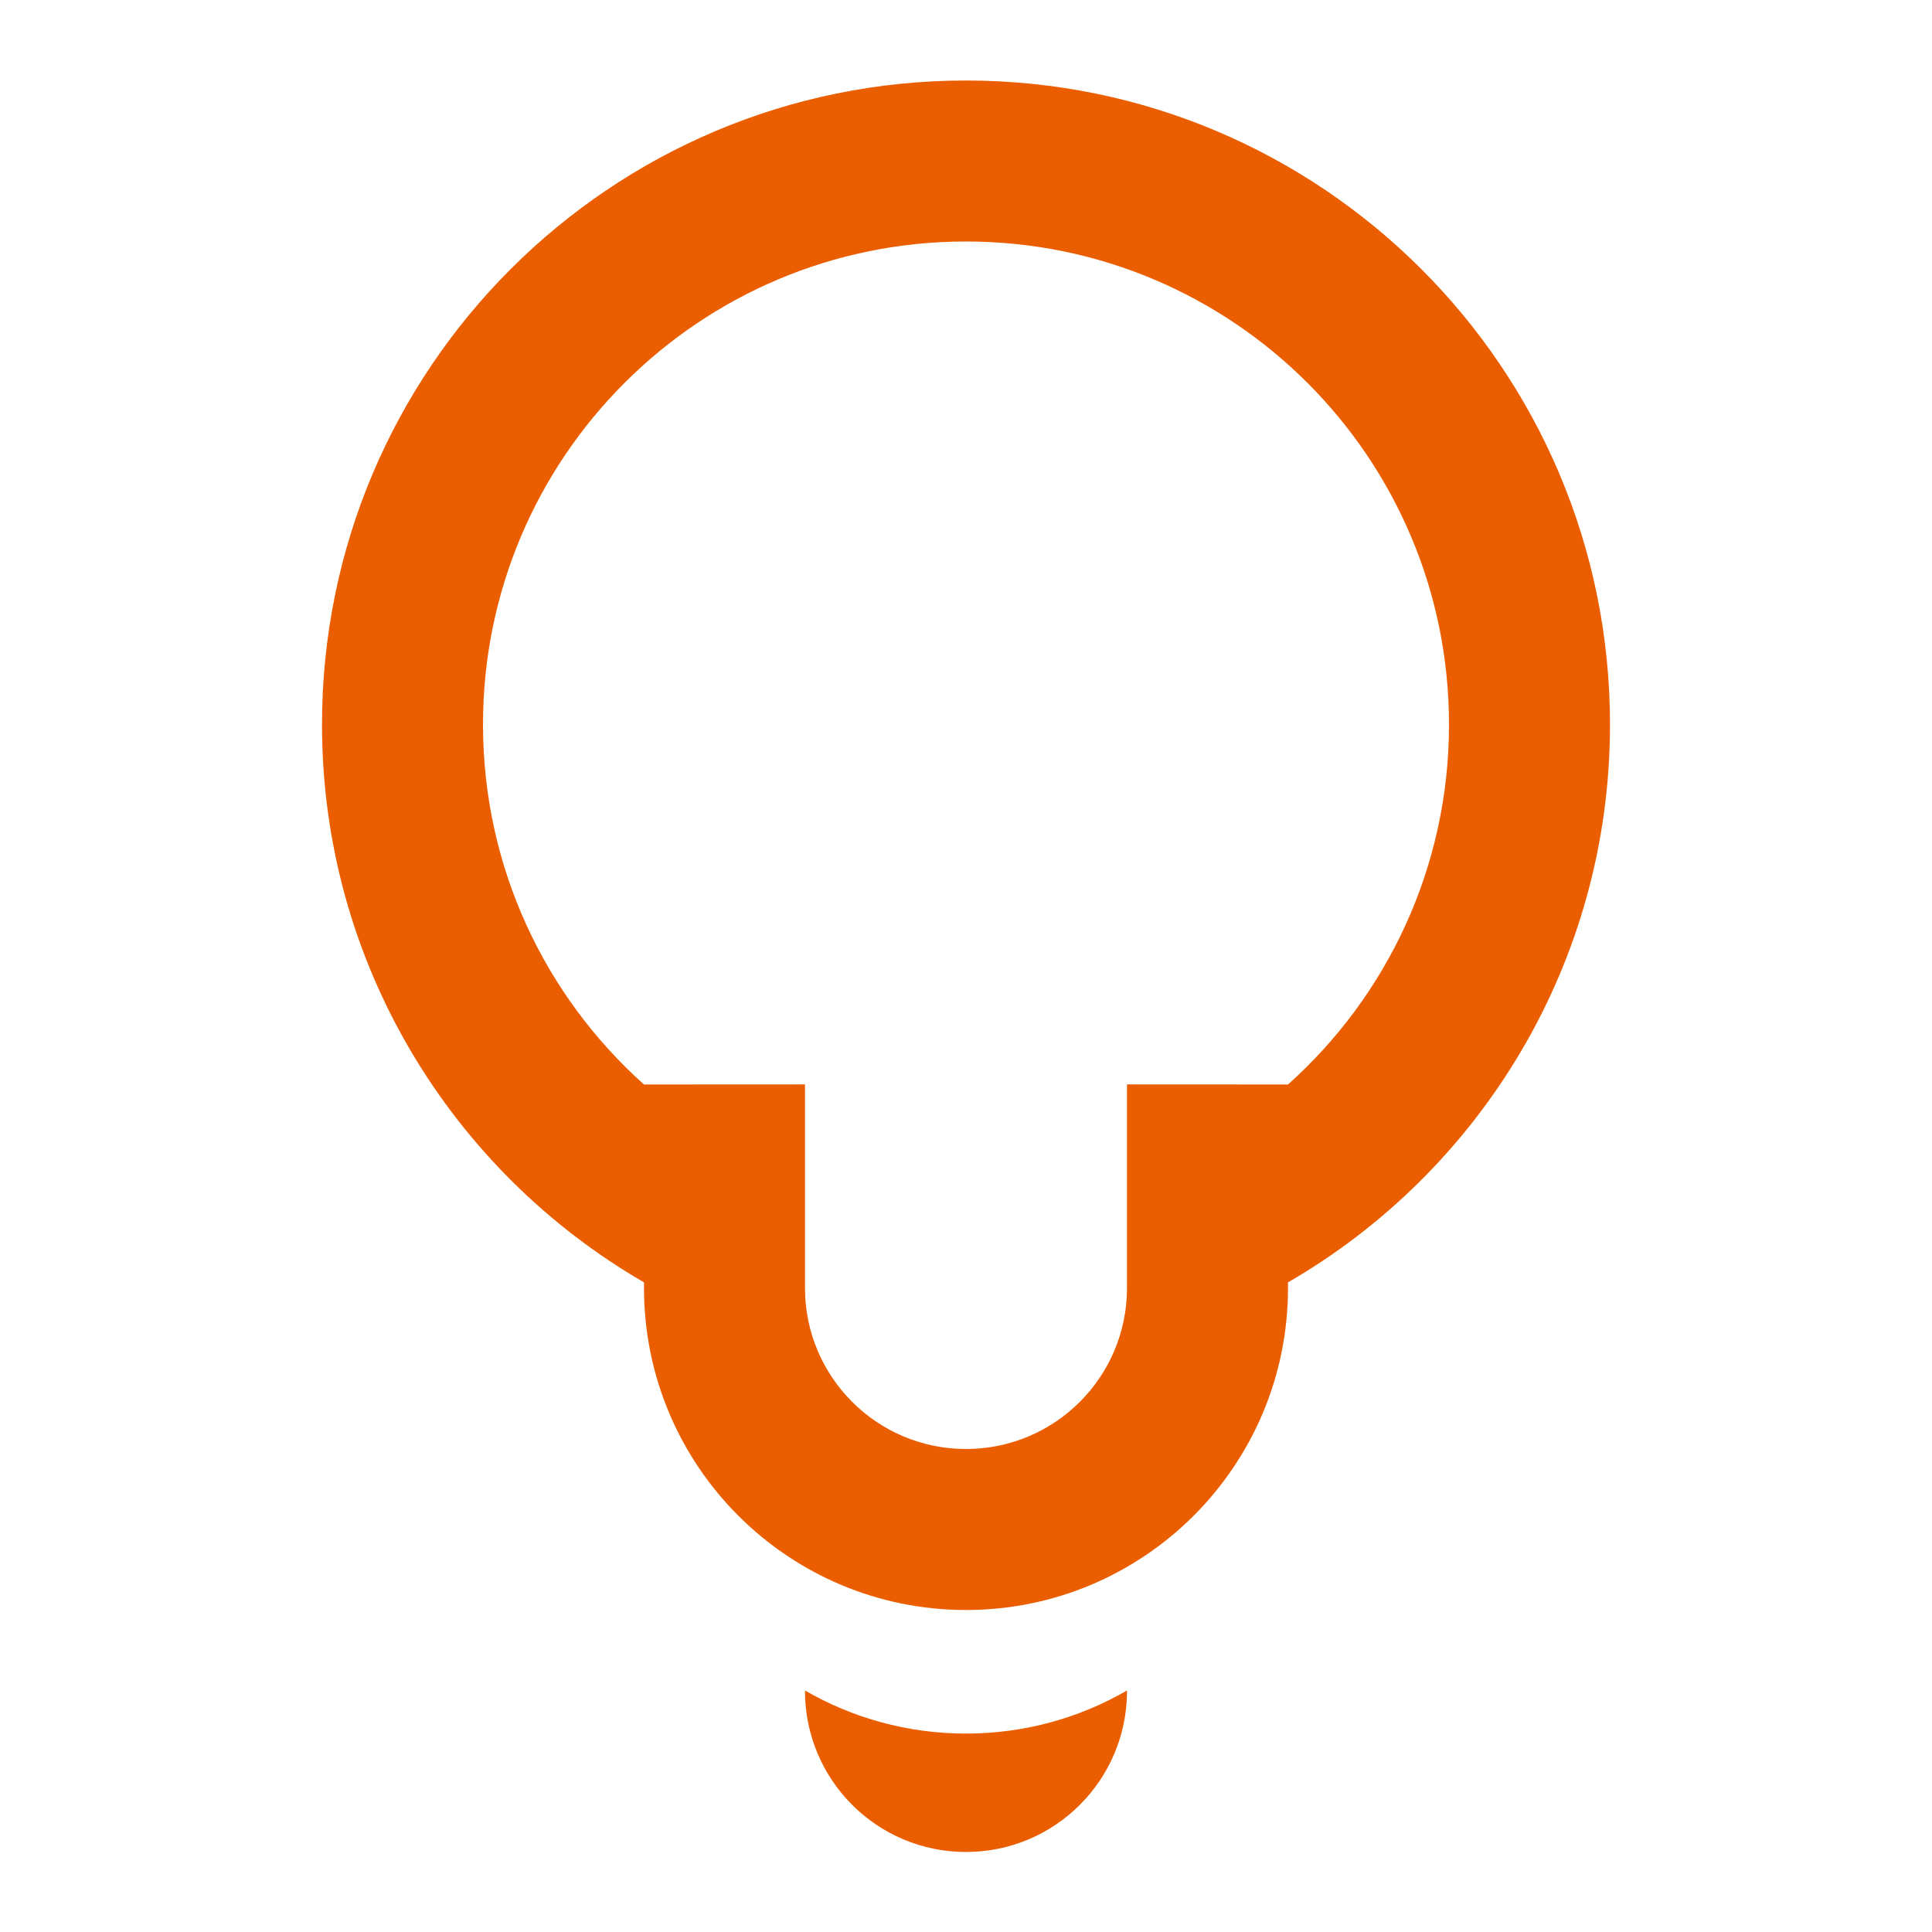 <svg fill="none" height="24" viewBox="0 0 24 24" width="24" xmlns="http://www.w3.org/2000/svg"><g fill="#eb5e00"><path clip-rule="evenodd" d="m4 9c0 2.961 1.609 5.546 4 6.93v.07c0 2.209 1.791 4 4 4 2.209 0 4-1.791 4-4v-.07c2.391-1.383 4-3.969 4-6.93 0-4.418-3.582-8-8-8-4.418 0-8 3.582-8 8zm12 4.472c1.228-1.099 2-2.695 2-4.472 0-3.314-2.686-6-6-6-3.314 0-6 2.686-6 6 0 1.777.772 3.374 2 4.472l2-.001v2.529c0 1.105.895 2 2 2 1.105 0 2-.895 2-2v-2.529z" fill-rule="evenodd"/><path d="m10 21.006v-.006c.588.34 1.271.535 2 .535s1.412-.195 2-.535v.006c0 1.105-.895 2-2 2s-2-.895-2-2z"/></g></svg>
